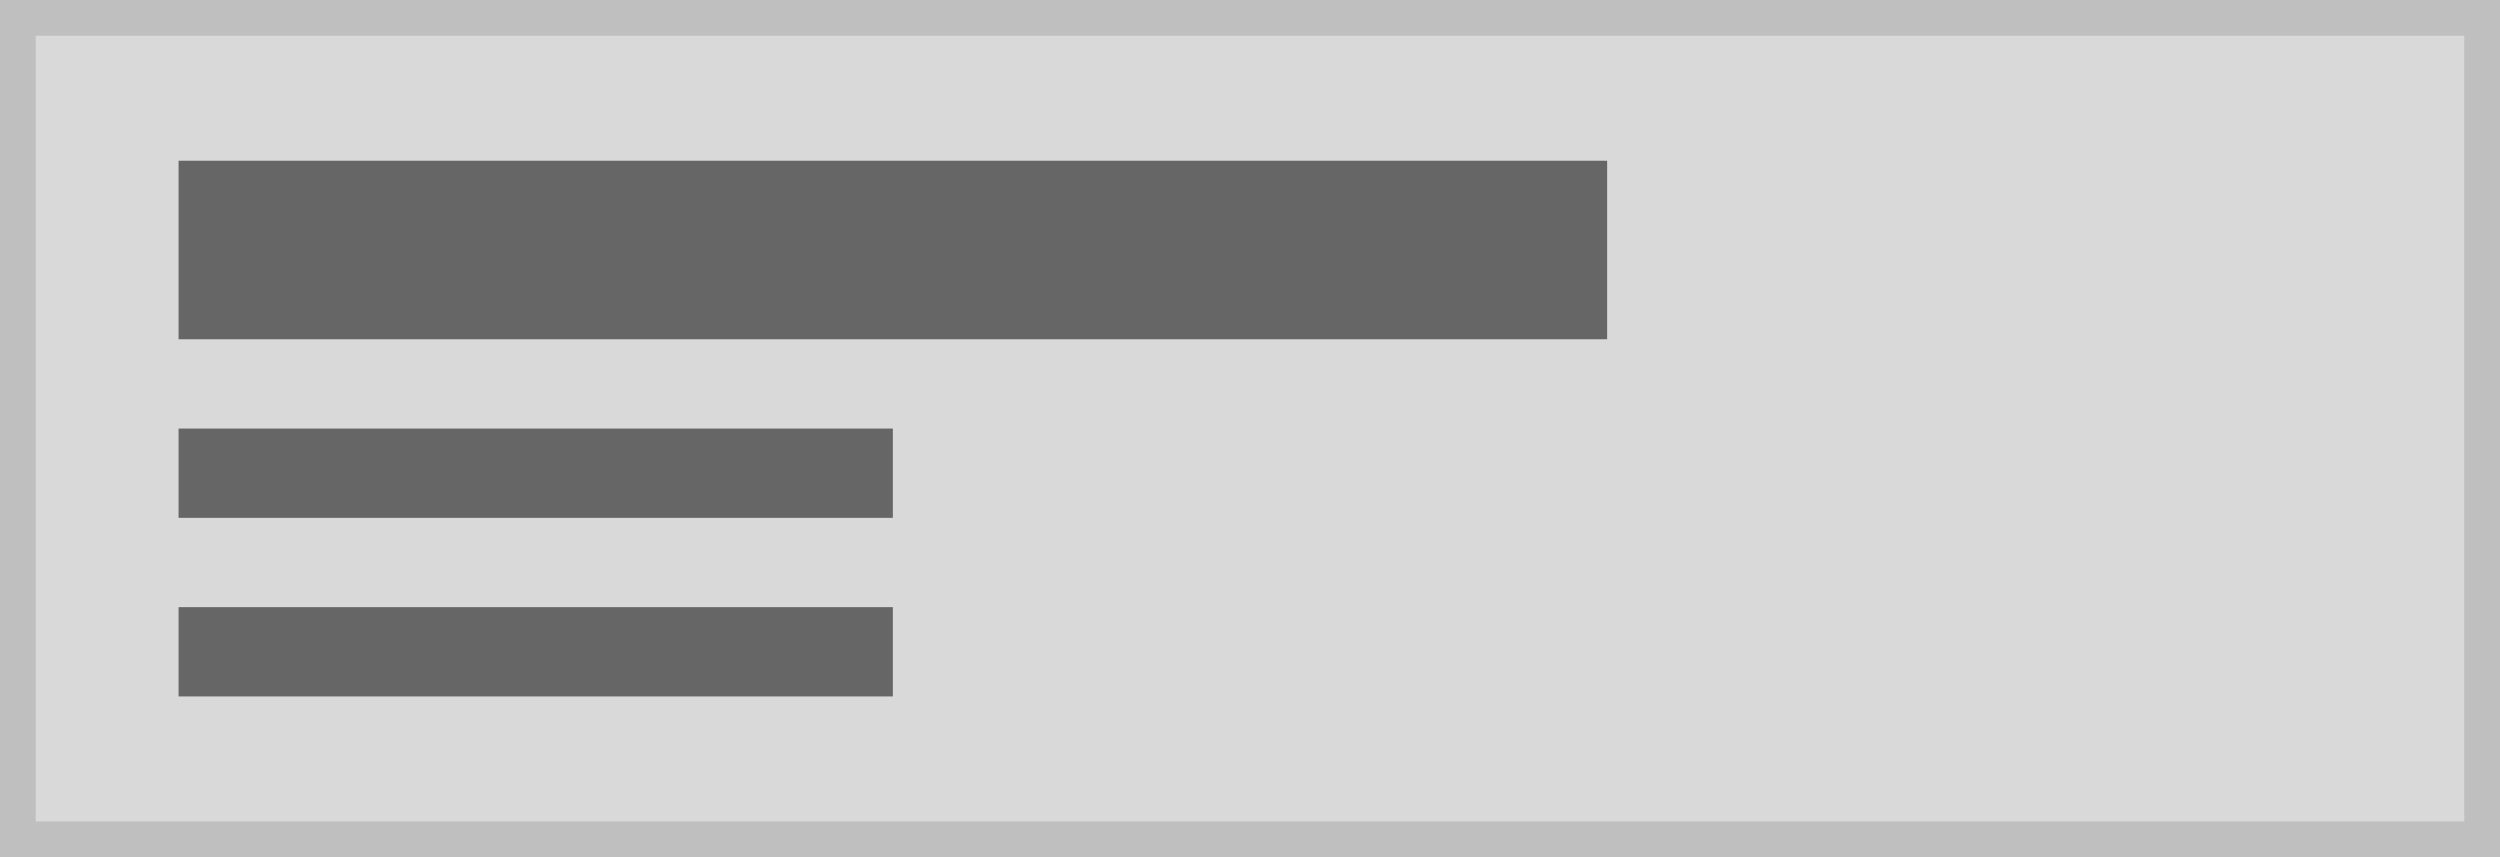 <svg xmlns="http://www.w3.org/2000/svg" width="140" height="48" viewBox="0 0 140 48"><g transform="translate(-1 -1)"><g transform="translate(1 1)" fill="#d9d9d9" stroke="#bfbfbf" stroke-width="2"><rect width="140" height="48" stroke="none"/><rect x="1" y="1" width="138" height="46" fill="none"/></g><path d="M72,28H32v5H72Z" transform="translate(-21 7)" fill="#666"/><path d="M72,28H32v5H72Z" transform="translate(-21 -3)" fill="#666"/><path d="M112,28H32V38h80Z" transform="translate(-21 -18)" fill="#666"/></g></svg>